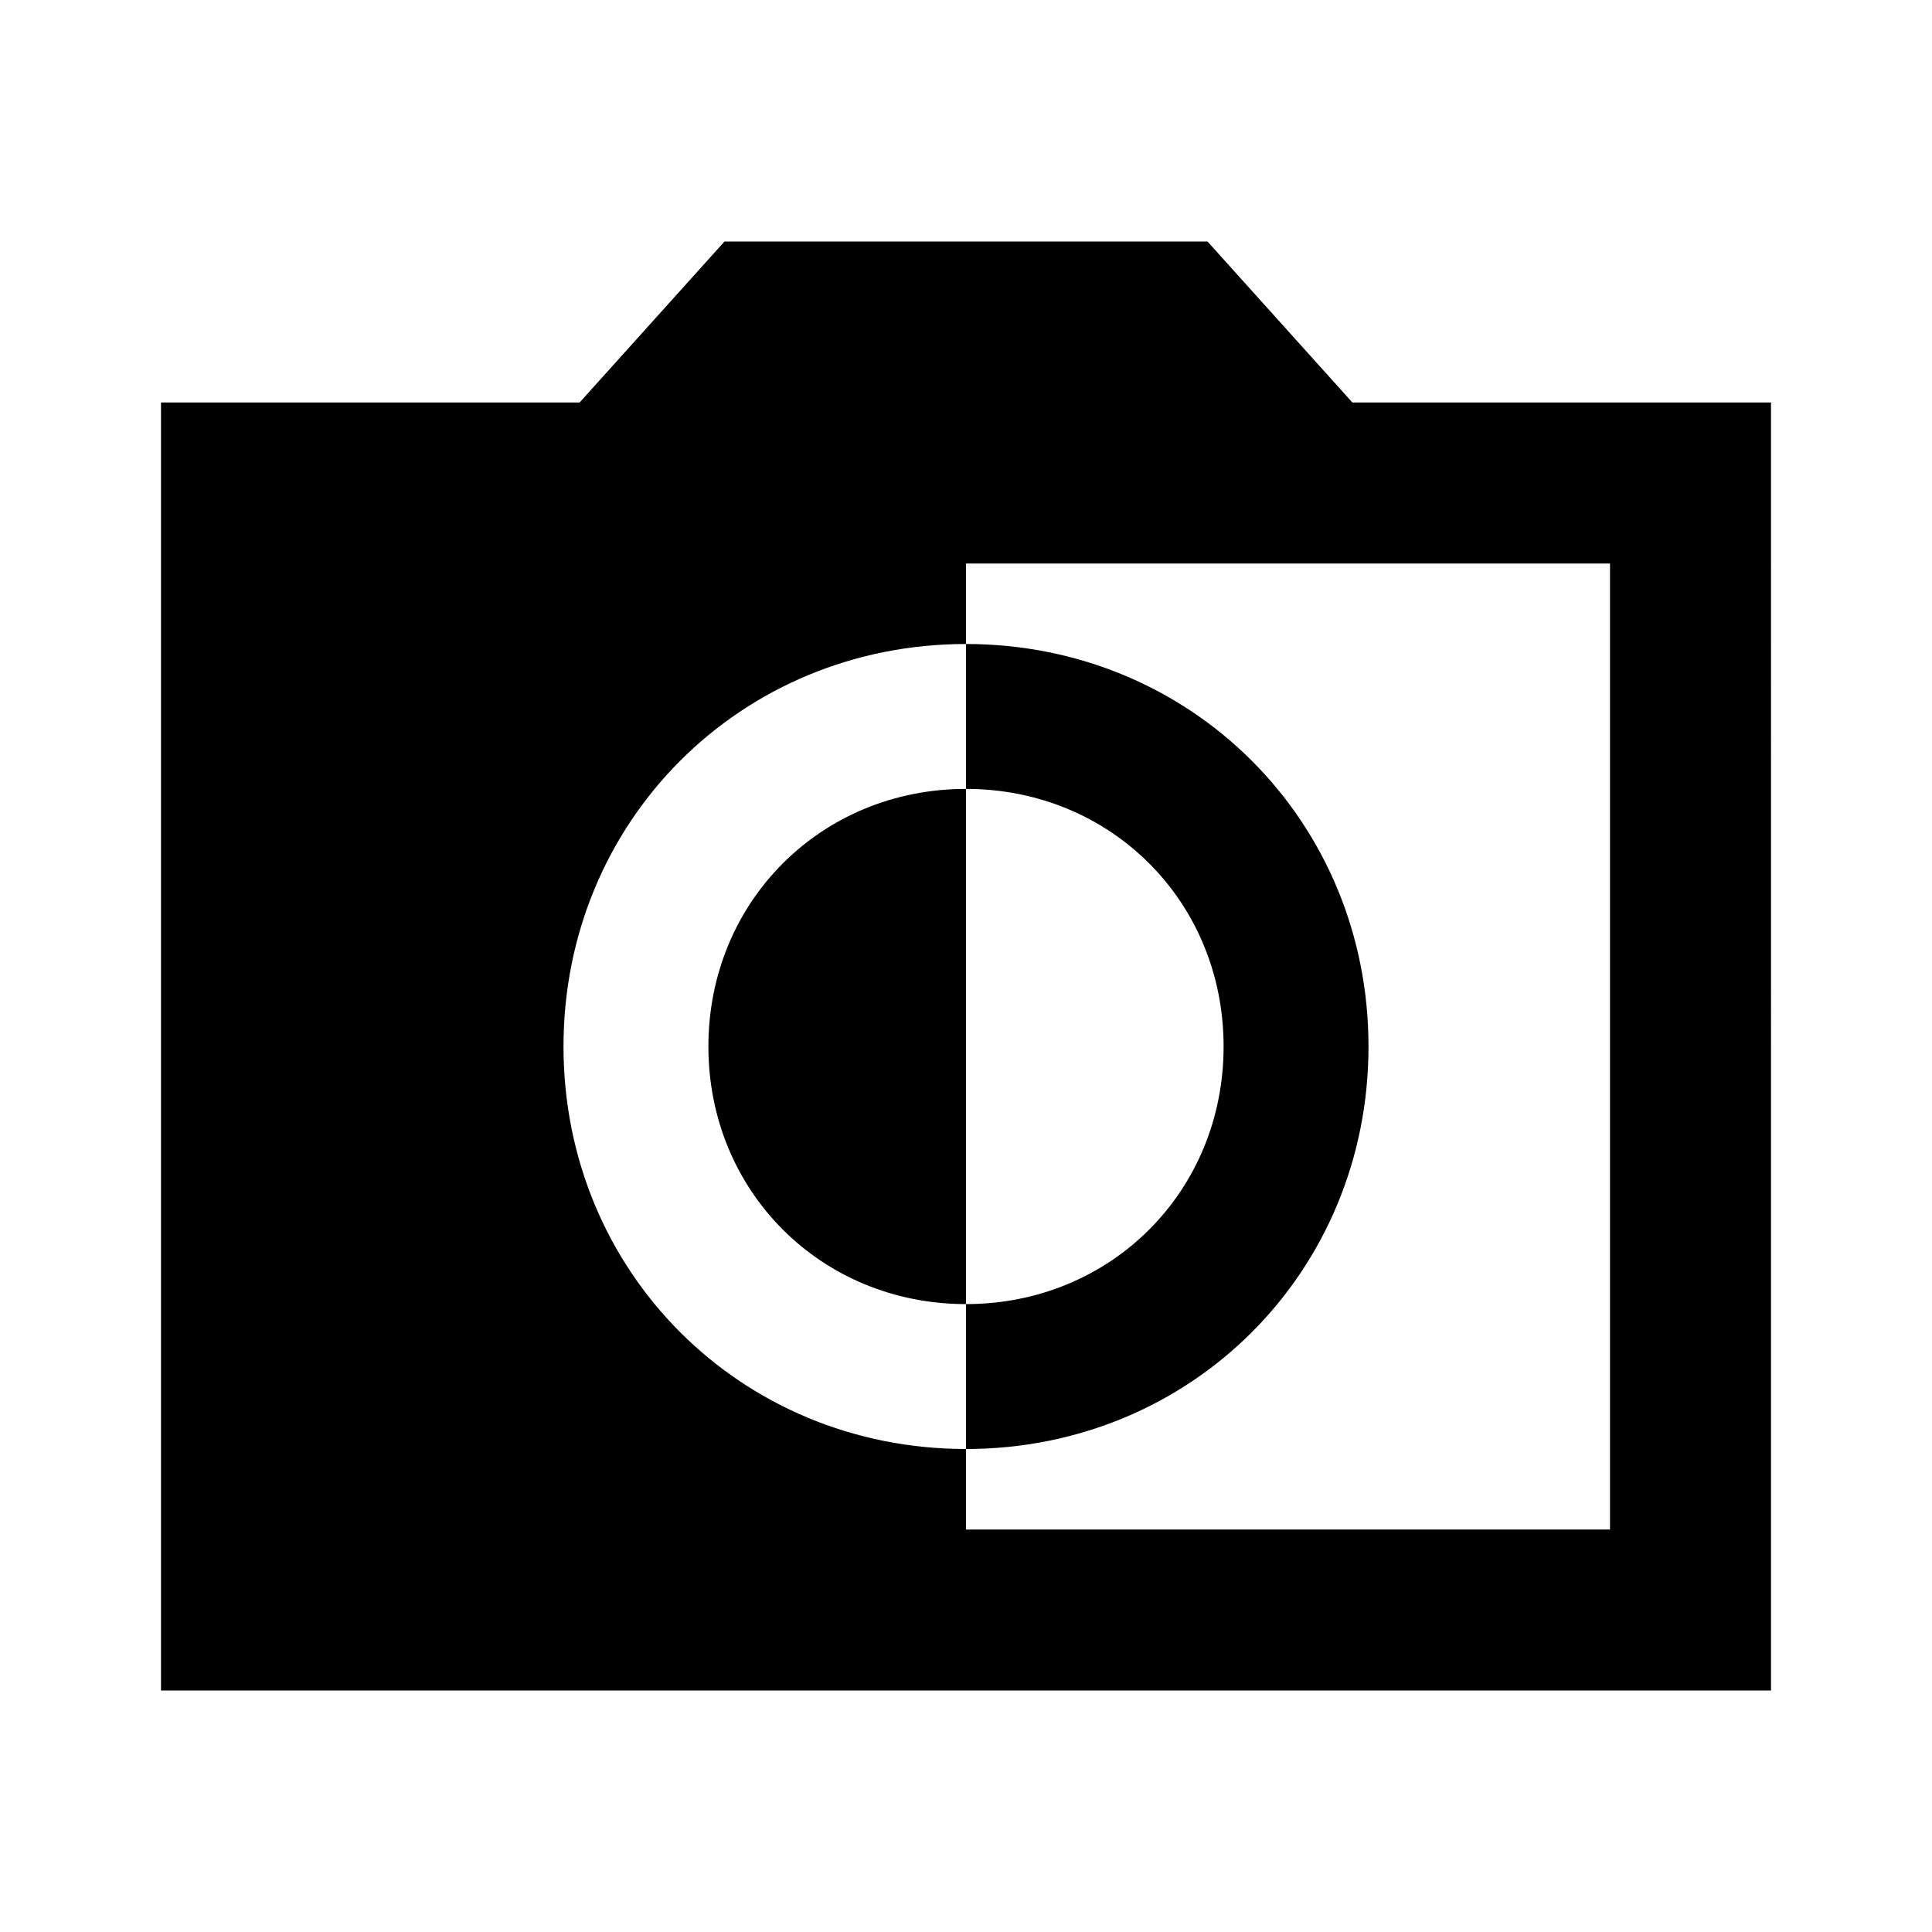 <?xml version="1.0" encoding="utf-8"?>
<!-- Generator: Adobe Illustrator 19.1.0, SVG Export Plug-In . SVG Version: 6.00 Build 0)  -->
<svg version="1.1" xmlns="http://www.w3.org/2000/svg" xmlns:xlink="http://www.w3.org/1999/xlink" x="0px" y="0px" width="24px"
	 height="24px" viewBox="0 0 24 24" enable-background="new 0 0 24 24" xml:space="preserve">
<g id="Bounding_Boxes">
	<g id="ui_x5F_spec_x5F_header_copy_2">
	</g>
	<path fill="none" d="M0,0h24v24H0V0z"/>
</g>
<g id="Sharp">
	<g id="ui_x5F_spec_x5F_header_copy_4">
	</g>
	<path d="M22,5h-5.2L15,3H9L7.2,5H2v16h20V5z M20,19h-8v-1c-2.8,0-5-2.2-5-5s2.2-5,5-5V7h8V19z M17,13c0-2.8-2.2-5-5-5v1.8
		c1.8,0,3.2,1.4,3.2,3.2s-1.4,3.2-3.2,3.2V18C14.8,18,17,15.8,17,13z M8.8,13c0,1.8,1.4,3.2,3.2,3.2V9.8C10.2,9.8,8.8,11.2,8.8,13z"
		/>
</g>
</svg>
